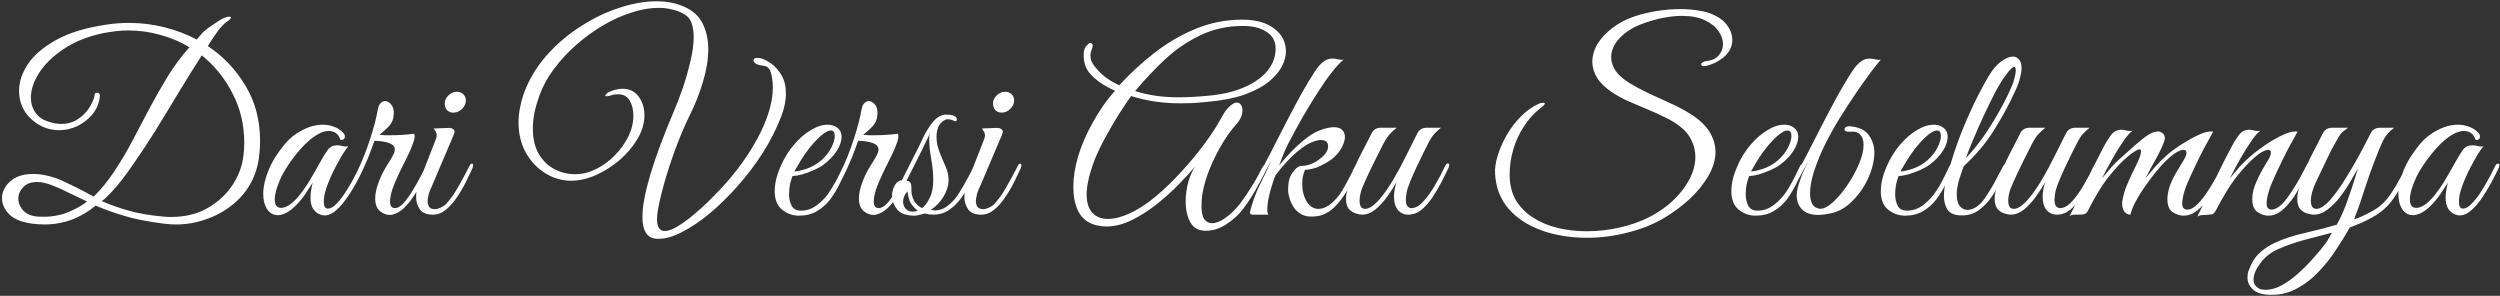 <svg width="955" height="113" viewBox="0 0 955 113" fill="none" xmlns="http://www.w3.org/2000/svg">
<rect x="0" y="0" width="955" height="113" fill="#333333" stroke="none"/>
<path d="M16.983 85.744C15.511 85.744 14.007 85.648 12.471 85.456C8.439 84.944 5.463 83.76 3.543 81.904C1.687 79.984 0.759 77.936 0.759 75.76C0.759 73.392 1.783 71.248 3.831 69.328C5.943 67.408 8.919 66.448 12.759 66.448C15.319 66.448 18.103 66.96 21.111 67.984C22.391 68.368 23.959 69.04 25.815 70C27.735 70.896 29.623 71.824 31.479 72.784C33.335 73.744 34.775 74.512 35.799 75.088C38.615 72.336 41.207 69.168 43.575 65.584C46.007 61.936 48.311 58.064 50.487 53.968C52.663 49.808 54.871 45.616 57.111 41.392C59.351 37.168 61.687 33.072 64.119 29.104C66.615 25.072 69.367 21.392 72.375 18.064C69.047 16.016 65.367 14.448 61.335 13.36C57.367 12.208 53.271 11.632 49.047 11.632C47.447 11.632 45.815 11.728 44.151 11.92C42.551 12.112 40.919 12.368 39.255 12.688C33.303 13.968 28.279 16.016 24.183 18.832C20.087 21.584 16.983 24.624 14.871 27.952C12.823 31.216 11.799 34.32 11.799 37.264C11.799 39.44 12.375 41.36 13.527 43.024C14.679 44.688 16.439 45.872 18.807 46.576C20.535 47.088 22.039 47.344 23.319 47.344C25.431 47.344 27.255 46.928 28.791 46.096C30.391 45.2 31.735 44.112 32.823 42.832C33.911 41.552 34.711 40.304 35.223 39.088C35.799 37.872 36.119 36.88 36.183 36.112C36.183 35.664 36.471 35.44 37.047 35.44C37.943 35.44 38.295 35.984 38.103 37.072C37.783 39.632 36.823 41.872 35.223 43.792C33.623 45.648 31.703 47.12 29.463 48.208C27.223 49.232 24.919 49.744 22.551 49.744C21.015 49.744 19.415 49.488 17.751 48.976C14.807 47.952 12.311 46.192 10.263 43.696C8.279 41.136 7.287 38.128 7.287 34.672C7.287 31.28 8.407 27.888 10.647 24.496C12.951 21.04 16.599 17.936 21.591 15.184C26.583 12.432 33.111 10.48 41.175 9.328C43.863 8.944 46.583 8.752 49.335 8.752C53.879 8.752 58.327 9.296 62.679 10.384C67.095 11.472 71.255 13.04 75.159 15.088L77.559 12.304C78.135 11.792 78.935 11.152 79.959 10.384C81.047 9.616 82.135 8.88 83.223 8.176C84.311 7.472 85.111 7.024 85.623 6.832C86.455 6.512 87.127 6.352 87.639 6.352C88.023 6.352 88.215 6.448 88.215 6.64C88.215 7.088 87.703 7.632 86.679 8.272C86.039 8.72 85.463 9.232 84.951 9.808C84.439 10.32 84.055 10.736 83.799 11.056C82.839 12.4 82.071 13.488 81.495 14.32C80.983 15.152 80.279 16.24 79.383 17.584C85.271 21.488 90.071 26.544 93.783 32.752C97.495 38.896 99.351 45.936 99.351 53.872C99.351 55.536 99.255 57.232 99.063 58.96C98.679 63.056 97.559 66.768 95.703 70.096C93.847 73.424 91.415 76.24 88.407 78.544C85.463 80.848 82.167 82.608 78.519 83.824C74.935 85.104 71.159 85.744 67.191 85.744C65.719 85.744 64.247 85.648 62.775 85.456C56.503 84.688 51.319 83.664 47.223 82.384C43.191 81.168 39.639 79.888 36.567 78.544C30.743 83.344 24.215 85.744 16.983 85.744ZM65.559 82.864C70.679 82.864 75.191 81.776 79.095 79.6C83.063 77.36 86.263 74.448 88.695 70.864C91.127 67.28 92.567 63.408 93.015 59.248C93.207 57.712 93.303 56.176 93.303 54.64C93.303 47.664 91.799 41.328 88.791 35.632C85.847 29.872 81.943 25.04 77.079 21.136C74.263 25.552 71.351 30.224 68.343 35.152C65.399 40.08 62.423 44.976 59.415 49.84C56.407 54.64 53.463 59.088 50.583 63.184C47.767 67.28 45.111 70.672 42.615 73.36C42.167 73.744 41.591 74.32 40.887 75.088C40.247 75.792 39.575 76.368 38.871 76.816C41.879 78.16 45.303 79.376 49.143 80.464C52.983 81.552 57.495 82.32 62.679 82.768C63.255 82.832 63.735 82.864 64.119 82.864C64.567 82.864 65.047 82.864 65.559 82.864ZM14.871 82.768C18.391 82.96 21.687 82.544 24.759 81.52C27.831 80.432 30.679 78.928 33.303 77.008C30.999 75.92 28.663 74.8 26.295 73.648C23.927 72.432 21.431 71.344 18.807 70.384C17.079 69.808 15.543 69.52 14.199 69.52C11.831 69.52 10.039 70.192 8.823 71.536C7.607 72.816 6.999 74.256 6.999 75.856C6.999 77.584 7.671 79.152 9.015 80.56C10.359 81.904 12.311 82.64 14.871 82.768ZM124.362 82.288C123.658 82.352 122.858 82.192 121.962 81.808C121.066 81.424 120.266 80.72 119.562 79.696C118.922 78.672 118.602 77.232 118.602 75.376C118.602 73.84 118.89 71.984 119.466 69.808C118.698 71.024 117.706 72.528 116.49 74.32C115.274 76.048 113.962 77.584 112.554 78.928C111.338 80.08 110.186 80.912 109.098 81.424C108.01 81.936 107.018 82.192 106.122 82.192C104.458 82.192 103.114 81.456 102.09 79.984C101.066 78.448 100.554 76.464 100.554 74.032C100.554 71.472 101.194 68.56 102.474 65.296C103.754 62.032 105.834 58.64 108.714 55.12C110.57 52.88 112.81 51.088 115.434 49.744C118.122 48.336 120.746 47.632 123.306 47.632C124.778 47.632 126.186 47.888 127.53 48.4C128.874 48.848 130.058 49.616 131.082 50.704C131.53 51.152 131.754 51.664 131.754 52.24C131.754 52.624 131.594 52.944 131.274 53.2C130.954 53.456 130.538 53.52 130.026 53.392C129.322 51.152 127.818 50.032 125.514 50.032C124.426 50.032 123.178 50.384 121.77 51.088C119.594 52.24 117.322 54.128 114.954 56.752C112.65 59.376 110.634 62.096 108.906 64.912C108.65 65.296 108.234 66.032 107.658 67.12C107.146 68.208 106.634 69.424 106.122 70.768C105.61 72.112 105.258 73.424 105.066 74.704C105.002 75.088 104.97 75.376 104.97 75.568C104.97 75.696 104.97 75.92 104.97 76.24C104.97 78.352 105.77 79.408 107.37 79.408C109.29 79.408 111.466 78 113.898 75.184C115.562 73.136 117.066 70.992 118.41 68.752C119.754 66.512 121.13 64.112 122.538 61.552C123.498 59.824 124.394 58.384 125.226 57.232C126.058 56.08 127.242 55.504 128.778 55.504C129.482 55.504 130.186 55.6 130.89 55.792C131.594 55.984 132.33 56.016 133.098 55.888C132.586 56.4 131.882 57.36 130.986 58.768C130.154 60.176 129.258 61.776 128.298 63.568C127.338 65.36 126.474 67.184 125.706 69.04C124.938 70.896 124.394 72.496 124.074 73.84C124.01 74.224 123.914 74.768 123.786 75.472C123.722 76.176 123.69 76.688 123.69 77.008C123.69 78.8 124.202 79.696 125.226 79.696C126.25 79.696 127.338 79.088 128.49 77.872C129.706 76.656 130.89 75.152 132.042 73.36C133.194 71.568 134.25 69.776 135.21 67.984C136.17 66.128 136.938 64.624 137.514 63.472C137.77 62.832 138.154 62.512 138.666 62.512C138.986 62.512 139.146 62.736 139.146 63.184C139.146 63.376 139.05 63.728 138.858 64.24C138.09 65.84 137.162 67.664 136.074 69.712C134.986 71.696 133.802 73.648 132.522 75.568C131.242 77.424 129.898 78.992 128.49 80.272C127.146 81.488 125.77 82.16 124.362 82.288ZM148.8 82.096C147.584 82.096 146.368 81.616 145.152 80.656C143.936 79.632 143.328 78 143.328 75.76C143.328 74.032 143.744 72.048 144.576 69.808C145.344 67.632 146.368 65.52 147.648 63.472C148.992 61.424 149.952 59.76 150.528 58.48C150.72 57.968 150.816 57.52 150.816 57.136C150.816 55.984 150.08 55.152 148.608 54.64C147.2 54.128 145.344 53.84 143.04 53.776L141.888 56.944C141.184 58.992 140.192 61.392 138.912 64.144C137.696 66.896 136.32 69.552 134.784 72.112C133.312 74.672 131.776 76.72 130.176 78.256C130.048 78.384 129.888 78.448 129.696 78.448C129.44 78.448 129.28 78.288 129.216 77.968C129.088 77.648 129.216 77.264 129.6 76.816C132.096 73.488 134.336 69.808 136.32 65.776C138.304 61.68 139.968 57.52 141.312 53.296C142.72 49.072 143.744 45.168 144.384 41.584C144.576 40.56 144.928 39.824 145.44 39.376C145.952 38.864 146.496 38.608 147.072 38.608C147.904 38.608 148.672 39.024 149.376 39.856C150.08 40.624 150.432 41.744 150.432 43.216C150.432 43.472 150.4 43.76 150.336 44.08C150.336 44.4 150.304 44.72 150.24 45.04C149.984 46.384 149.216 47.664 147.936 48.88C146.72 50.032 145.728 50.896 144.96 51.472C145.6 51.536 146.272 51.6 146.976 51.664C147.68 51.664 148.448 51.664 149.28 51.664C152.288 51.664 155.264 51.472 158.208 51.088C158.336 51.472 158.4 51.76 158.4 51.952C158.4 52.784 158.144 53.84 157.632 55.12C157.184 56.4 156.704 57.552 156.192 58.576C155.936 59.152 155.424 60.208 154.656 61.744C153.888 63.216 153.056 64.912 152.16 66.832C151.264 68.688 150.496 70.544 149.856 72.4C149.28 74.192 148.992 75.728 148.992 77.008C148.992 78.672 149.632 79.504 150.912 79.504C151.872 79.504 152.928 78.896 154.08 77.68C155.232 76.4 156.352 74.864 157.44 73.072C158.592 71.216 159.616 69.424 160.512 67.696C161.472 65.904 162.208 64.496 162.72 63.472C162.976 62.832 163.328 62.512 163.776 62.512C164.032 62.512 164.16 62.736 164.16 63.184C164.16 63.44 164.064 63.824 163.872 64.336C163.168 65.808 162.336 67.472 161.376 69.328C160.416 71.184 159.328 73.008 158.112 74.8C156.96 76.592 155.68 78.16 154.272 79.504C152.928 80.784 151.456 81.616 149.856 82C149.664 82.064 149.312 82.096 148.8 82.096ZM173.159 43.024C172.199 43.024 171.399 42.704 170.759 42.064C170.183 41.36 169.895 40.528 169.895 39.568C169.895 38.352 170.375 37.296 171.335 36.4C172.295 35.504 173.351 35.056 174.503 35.056C175.527 35.056 176.359 35.376 176.999 36.016C177.639 36.656 177.959 37.424 177.959 38.32C177.959 39.536 177.479 40.624 176.519 41.584C175.559 42.544 174.439 43.024 173.159 43.024ZM165.383 82C163.015 82 161.351 81.328 160.391 79.984C159.431 78.576 158.951 76.976 158.951 75.184C158.951 74.224 159.047 73.264 159.239 72.304C159.495 71.28 159.783 70.352 160.103 69.52L166.535 53.104C166.727 52.592 166.823 52.144 166.823 51.76C166.823 51.12 166.663 50.576 166.343 50.128C166.023 49.616 165.799 49.264 165.671 49.072L170.951 48.88C171.911 48.816 172.583 48.944 172.967 49.264C173.415 49.52 173.639 49.84 173.639 50.224C173.639 50.608 173.415 51.312 172.967 52.336L164.999 71.056C164.999 71.056 164.807 71.472 164.423 72.304C164.103 73.072 163.911 73.584 163.847 73.84C163.655 74.8 163.527 75.408 163.463 75.664C163.399 75.92 163.367 76.08 163.367 76.144C163.367 76.208 163.367 76.464 163.367 76.912C163.367 77.744 163.559 78.448 163.943 79.024C164.391 79.6 165.127 79.888 166.151 79.888C166.791 79.888 167.527 79.696 168.359 79.312C169.191 78.928 169.799 78.544 170.183 78.16C171.783 76.496 173.351 74.32 174.887 71.632C176.487 68.88 177.959 66.16 179.303 63.472C179.559 62.832 179.879 62.512 180.263 62.512C180.583 62.512 180.743 62.736 180.743 63.184C180.743 63.44 180.647 63.824 180.455 64.336C179.815 65.68 179.015 67.344 178.055 69.328C177.095 71.312 175.943 73.296 174.599 75.28C173.319 77.2 171.911 78.8 170.375 80.08C168.839 81.36 167.175 82 165.383 82ZM251.644 91.216C251.324 91.216 251.036 91.216 250.78 91.216C250.524 91.216 250.268 91.184 250.012 91.12C246.94 90.544 245.404 87.792 245.404 82.864C245.404 78.896 246.396 73.552 248.38 66.832C250.364 60.112 253.372 52.016 257.404 42.544C258.556 39.856 259.708 36.848 260.86 33.52C262.012 30.128 262.972 26.736 263.74 23.344C264.572 19.952 264.988 16.88 264.988 14.128C264.988 12.144 264.732 10.416 264.22 8.944C263.708 7.408 262.844 6.288 261.628 5.584C260.22 4.688 258.652 4.048 256.924 3.664C255.26 3.216 253.5 2.992 251.644 2.992C248.316 2.992 244.828 3.6 241.18 4.816C237.532 5.968 233.916 7.6 230.332 9.712C226.748 11.824 223.356 14.288 220.156 17.104C216.956 19.92 214.108 22.992 211.612 26.32C209.18 29.584 207.324 32.976 206.044 36.496C205.212 38.864 204.572 41.104 204.124 43.216C203.74 45.328 203.548 47.312 203.548 49.168C203.548 53.008 204.316 56.24 205.852 58.864C207.388 61.424 209.372 63.344 211.804 64.624C214.3 65.904 216.924 66.544 219.676 66.544C222.364 66.544 225.02 65.904 227.644 64.624C230.332 63.28 232.732 61.52 234.844 59.344C237.02 57.168 238.748 54.768 240.028 52.144C241.308 49.52 241.948 46.864 241.948 44.176C241.948 42 241.5 40.112 240.604 38.512C239.708 36.848 238.204 36.016 236.092 36.016C235.644 36.016 235.164 36.048 234.652 36.112C234.204 36.176 233.724 36.304 233.212 36.496C232.572 36.688 232.06 36.784 231.676 36.784C231.356 36.784 231.196 36.688 231.196 36.496C231.196 36.368 231.324 36.176 231.58 35.92C231.836 35.6 232.188 35.344 232.636 35.152C234.492 34.32 236.22 33.904 237.82 33.904C240.444 33.904 242.492 34.896 243.964 36.88C245.436 38.864 246.172 41.264 246.172 44.08C246.172 47.152 245.276 50.16 243.484 53.104C241.756 56.048 239.484 58.736 236.668 61.168C233.852 63.536 230.812 65.456 227.548 66.928C224.284 68.336 221.148 69.04 218.14 69.04C214.748 69.04 211.516 68.112 208.444 66.256C205.372 64.4 202.876 61.808 200.956 58.48C199.036 55.088 198.076 51.152 198.076 46.672C198.076 44.624 198.332 42.48 198.844 40.24C199.292 38 200.028 35.696 201.052 33.328C203.164 28.464 206.108 24.016 209.884 19.984C213.66 15.952 217.884 12.496 222.556 9.616C227.228 6.672 231.996 4.432 236.86 2.896C241.724 1.296 246.364 0.496 250.78 0.496C254.684 0.496 258.172 1.168 261.244 2.512C264.636 3.984 267.036 6.16 268.444 9.04C269.852 11.92 270.556 15.152 270.556 18.736C270.556 22.64 269.884 26.8 268.54 31.216C267.26 35.568 265.628 39.728 263.644 43.696C261.596 47.856 259.74 52.208 258.076 56.752C256.412 61.232 255.004 65.52 253.852 69.616C252.7 73.648 251.868 77.136 251.356 80.08C251.228 80.784 251.132 81.424 251.068 82C251.004 82.64 250.972 83.216 250.972 83.728C250.972 86.736 251.964 88.24 253.948 88.24C255.292 88.24 256.892 87.664 258.748 86.512C260.604 85.424 262.524 84.048 264.508 82.384C266.556 80.72 268.508 78.992 270.364 77.2C272.22 75.344 273.82 73.712 275.164 72.304C276.508 70.832 277.436 69.808 277.948 69.232C283.324 62.96 287.548 56.688 290.62 50.416C293.692 44.08 295.228 38.384 295.228 33.328C295.228 32.176 295.132 31.024 294.94 29.872C294.684 28.208 294.332 27.056 293.884 26.416C293.436 25.776 292.924 25.392 292.348 25.264C291.772 25.136 291.1 25.008 290.332 24.88C289.5 24.752 288.86 24.496 288.412 24.112C288.028 23.728 287.836 23.376 287.836 23.056C287.836 22.416 288.38 22.096 289.468 22.096C289.596 22.096 289.756 22.128 289.948 22.192C290.204 22.192 290.46 22.224 290.716 22.288C291.932 22.608 293.276 23.312 294.748 24.4C296.22 25.488 297.5 26.96 298.588 28.816C299.676 30.672 300.22 33.008 300.22 35.824C300.22 38.448 299.612 41.36 298.396 44.56C296.604 49.232 294.268 53.84 291.388 58.384C288.508 62.864 285.308 67.088 281.788 71.056C278.332 74.96 274.78 78.448 271.132 81.52C267.484 84.528 263.964 86.896 260.572 88.624C257.244 90.352 254.268 91.216 251.644 91.216ZM305.161 82.384C302.793 82.384 300.649 81.616 298.729 80.08C296.873 78.544 295.945 76.208 295.945 73.072C295.945 70.192 296.649 67.12 298.057 63.856C299.465 60.528 301.257 57.616 303.433 55.12C305.289 52.944 307.369 51.152 309.673 49.744C311.977 48.336 314.153 47.632 316.201 47.632C317.609 47.632 318.825 48.016 319.849 48.784C320.937 49.616 321.481 50.8 321.481 52.336C321.481 53.936 320.873 55.696 319.657 57.616C318.441 59.536 316.713 61.328 314.473 62.992C313.513 63.696 312.297 64.368 310.825 65.008C309.353 65.648 307.881 66.192 306.409 66.64C304.937 67.024 303.721 67.216 302.761 67.216C302.441 67.984 302.121 69.008 301.801 70.288C301.545 71.568 301.417 72.88 301.417 74.224C301.417 75.824 301.737 77.264 302.377 78.544C303.017 79.824 304.201 80.464 305.929 80.464C308.041 80.464 309.961 79.856 311.689 78.64C313.417 77.424 314.953 75.92 316.297 74.128C317.641 72.272 318.761 70.416 319.657 68.56C320.617 66.704 321.385 65.136 321.961 63.856C322.345 62.96 322.857 62.512 323.497 62.512C323.817 62.512 323.977 62.672 323.977 62.992C323.977 63.248 323.881 63.568 323.689 63.952C322.793 65.872 321.833 67.92 320.809 70.096C319.785 72.208 318.569 74.224 317.161 76.144C315.753 78 314.057 79.504 312.073 80.656C310.153 81.808 307.849 82.384 305.161 82.384ZM303.433 65.488C304.329 65.488 305.833 65.168 307.945 64.528C310.057 63.824 311.977 62.736 313.705 61.264C315.369 59.792 316.649 58.192 317.545 56.464C318.441 54.672 318.889 53.168 318.889 51.952C318.889 50.544 318.377 49.84 317.353 49.84C316.585 49.84 315.529 50.352 314.185 51.376C312.841 52.4 311.177 54.128 309.193 56.56C307.977 58.096 306.825 59.76 305.737 61.552C304.649 63.344 303.881 64.656 303.433 65.488ZM333.581 82.096C332.365 82.096 331.149 81.616 329.933 80.656C328.717 79.632 328.109 78 328.109 75.76C328.109 74.032 328.525 72.048 329.357 69.808C330.125 67.632 331.149 65.52 332.429 63.472C333.773 61.424 334.733 59.76 335.309 58.48C335.501 57.968 335.597 57.52 335.597 57.136C335.597 55.984 334.861 55.152 333.389 54.64C331.981 54.128 330.125 53.84 327.821 53.776L326.669 56.944C325.965 58.992 324.973 61.392 323.693 64.144C322.477 66.896 321.101 69.552 319.565 72.112C318.093 74.672 316.557 76.72 314.957 78.256C314.829 78.384 314.669 78.448 314.477 78.448C314.221 78.448 314.061 78.288 313.997 77.968C313.869 77.648 313.997 77.264 314.381 76.816C316.877 73.488 319.117 69.808 321.101 65.776C323.085 61.68 324.749 57.52 326.093 53.296C327.501 49.072 328.525 45.168 329.165 41.584C329.357 40.56 329.709 39.824 330.221 39.376C330.733 38.864 331.277 38.608 331.853 38.608C332.685 38.608 333.453 39.024 334.157 39.856C334.861 40.624 335.213 41.744 335.213 43.216C335.213 43.472 335.181 43.76 335.117 44.08C335.117 44.4 335.085 44.72 335.021 45.04C334.765 46.384 333.997 47.664 332.717 48.88C331.501 50.032 330.509 50.896 329.741 51.472C330.381 51.536 331.053 51.6 331.757 51.664C332.461 51.664 333.229 51.664 334.061 51.664C337.069 51.664 340.045 51.472 342.989 51.088C343.117 51.472 343.181 51.76 343.181 51.952C343.181 52.784 342.925 53.84 342.413 55.12C341.965 56.4 341.485 57.552 340.973 58.576C340.717 59.152 340.205 60.208 339.437 61.744C338.669 63.216 337.837 64.912 336.941 66.832C336.045 68.688 335.277 70.544 334.637 72.4C334.061 74.192 333.773 75.728 333.773 77.008C333.773 78.672 334.413 79.504 335.693 79.504C336.653 79.504 337.709 78.896 338.861 77.68C340.013 76.4 341.133 74.864 342.221 73.072C343.373 71.216 344.397 69.424 345.293 67.696C346.253 65.904 346.989 64.496 347.501 63.472C347.757 62.832 348.109 62.512 348.557 62.512C348.813 62.512 348.941 62.736 348.941 63.184C348.941 63.44 348.845 63.824 348.653 64.336C347.949 65.808 347.117 67.472 346.157 69.328C345.197 71.184 344.109 73.008 342.893 74.8C341.741 76.592 340.461 78.16 339.053 79.504C337.709 80.784 336.237 81.616 334.637 82C334.445 82.064 334.093 82.096 333.581 82.096ZM349.397 82.384C346.261 82.384 344.021 81.584 342.677 79.984C341.396 78.32 340.756 76.592 340.756 74.8C340.756 73.328 341.108 71.984 341.812 70.768C342.581 69.552 343.477 68.912 344.501 68.848C345.781 66.352 347.157 63.632 348.629 60.688C350.165 57.744 351.573 54.896 352.853 52.144C353.749 50.288 354.869 48.496 356.213 46.768C357.621 45.04 359.157 44.048 360.821 43.792H361.781C362.293 43.792 362.741 43.824 363.125 43.888C363.573 43.952 364.021 44.08 364.469 44.272C365.173 44.592 365.525 45.072 365.525 45.712C365.525 46.096 365.301 46.288 364.853 46.288C364.661 46.288 364.405 46.192 364.085 46C363.317 45.68 362.645 45.52 362.069 45.52C361.685 45.52 361.333 45.616 361.013 45.808C359.797 46.448 358.933 47.344 358.421 48.496C357.973 49.648 357.749 50.864 357.749 52.144C357.749 53.168 357.845 54.224 358.037 55.312C358.293 56.336 358.581 57.264 358.901 58.096C359.605 59.888 360.341 61.648 361.109 63.376C361.941 65.104 362.357 66.96 362.357 68.944C362.357 70.864 361.717 72.912 360.437 75.088C359.157 77.2 357.525 78.896 355.541 80.176L356.213 80.272C356.533 80.336 356.757 80.368 356.885 80.368C357.013 80.368 357.109 80.368 357.173 80.368C358.645 80.368 360.021 79.952 361.301 79.12C362.645 78.224 363.829 77.136 364.853 75.856C365.877 74.576 367.029 72.784 368.309 70.48C369.653 68.176 370.933 65.744 372.149 63.184C372.341 62.864 372.565 62.704 372.821 62.704C373.141 62.704 373.365 62.832 373.493 63.088C373.685 63.28 373.717 63.536 373.589 63.856C372.757 65.648 371.797 67.6 370.709 69.712C369.685 71.76 368.501 73.744 367.156 75.664C365.813 77.52 364.245 79.056 362.453 80.272C360.725 81.424 358.773 82 356.597 82C356.085 82 355.541 81.968 354.965 81.904C354.389 81.84 353.813 81.712 353.237 81.52C352.597 81.776 351.925 81.968 351.221 82.096C350.581 82.288 349.973 82.384 349.397 82.384ZM352.277 79.504C353.365 78.608 354.325 77.296 355.157 75.568C356.053 73.84 356.501 71.568 356.501 68.752C356.501 66.256 356.245 63.6 355.733 60.784C355.221 57.968 354.965 55.472 354.965 53.296C354.965 52.848 354.965 52.464 354.965 52.144C355.029 51.76 355.093 51.408 355.157 51.088C354.325 52.816 353.365 54.832 352.277 57.136C351.189 59.376 350.101 61.552 349.013 63.664C347.925 65.776 346.997 67.568 346.229 69.04C346.229 69.04 346.389 69.072 346.709 69.136C347.093 69.136 347.445 69.36 347.765 69.808C348.085 70.192 348.213 70.992 348.148 72.208C348.085 73.808 348.437 75.312 349.205 76.72C350.037 78.064 351.061 78.992 352.277 79.504ZM348.629 80.848C349.013 80.848 349.365 80.816 349.685 80.752C350.005 80.624 350.293 80.528 350.549 80.464C349.589 79.76 348.725 78.832 347.957 77.68C347.253 76.464 346.837 74.928 346.709 73.072C345.557 74.288 344.98 75.6 344.98 77.008C344.98 78.032 345.301 78.928 345.941 79.696C346.581 80.464 347.477 80.848 348.629 80.848ZM382.597 43.024C381.637 43.024 380.837 42.704 380.197 42.064C379.621 41.36 379.333 40.528 379.333 39.568C379.333 38.352 379.813 37.296 380.773 36.4C381.733 35.504 382.789 35.056 383.941 35.056C384.965 35.056 385.797 35.376 386.437 36.016C387.077 36.656 387.397 37.424 387.397 38.32C387.397 39.536 386.917 40.624 385.957 41.584C384.997 42.544 383.877 43.024 382.597 43.024ZM374.821 82C372.453 82 370.789 81.328 369.829 79.984C368.869 78.576 368.389 76.976 368.389 75.184C368.389 74.224 368.485 73.264 368.677 72.304C368.933 71.28 369.221 70.352 369.541 69.52L375.973 53.104C376.165 52.592 376.261 52.144 376.261 51.76C376.261 51.12 376.101 50.576 375.781 50.128C375.461 49.616 375.237 49.264 375.109 49.072L380.389 48.88C381.349 48.816 382.021 48.944 382.405 49.264C382.853 49.52 383.077 49.84 383.077 50.224C383.077 50.608 382.853 51.312 382.405 52.336L374.437 71.056C374.437 71.056 374.245 71.472 373.861 72.304C373.541 73.072 373.349 73.584 373.285 73.84C373.093 74.8 372.965 75.408 372.901 75.664C372.837 75.92 372.805 76.08 372.805 76.144C372.805 76.208 372.805 76.464 372.805 76.912C372.805 77.744 372.997 78.448 373.381 79.024C373.829 79.6 374.565 79.888 375.589 79.888C376.229 79.888 376.965 79.696 377.797 79.312C378.629 78.928 379.237 78.544 379.621 78.16C381.221 76.496 382.789 74.32 384.325 71.632C385.925 68.88 387.397 66.16 388.741 63.472C388.997 62.832 389.317 62.512 389.701 62.512C390.021 62.512 390.181 62.736 390.181 63.184C390.181 63.44 390.085 63.824 389.893 64.336C389.253 65.68 388.453 67.344 387.493 69.328C386.533 71.312 385.381 73.296 384.037 75.28C382.757 77.2 381.349 78.8 379.813 80.08C378.277 81.36 376.613 82 374.821 82ZM460.601 88.144C457.785 88.144 455.801 87.024 454.649 84.784C453.497 82.608 452.921 80.048 452.921 77.104C452.921 74.48 453.273 71.888 453.977 69.328C454.745 66.768 455.641 64.816 456.665 63.472C454.937 65.52 452.793 67.856 450.233 70.48C447.673 73.104 444.857 75.632 441.785 78.064C438.713 80.496 435.545 82.512 432.281 84.112C429.017 85.712 425.785 86.512 422.585 86.512C421.625 86.512 420.665 86.416 419.705 86.224C418.809 86.096 417.913 85.84 417.017 85.456C414.649 84.496 412.889 82.8 411.737 80.368C410.585 77.872 410.009 74.896 410.009 71.44C410.009 67.792 410.617 63.888 411.833 59.728C413.113 55.504 414.969 51.216 417.401 46.864C418.553 44.752 419.833 42.672 421.241 40.624C422.713 38.512 424.281 36.528 425.945 34.672C423.961 33.776 422.137 32.784 420.473 31.696C418.809 30.544 417.401 29.296 416.249 27.952C415.481 27.056 414.905 26 414.521 24.784C414.137 23.568 413.945 22.384 413.945 21.232C413.945 19.184 414.425 17.84 415.385 17.2C415.705 16.688 416.089 16.432 416.537 16.432C417.113 16.432 417.401 16.784 417.401 17.488C417.401 17.936 417.273 18.416 417.017 18.928C416.697 19.76 416.537 20.528 416.537 21.232C416.537 22.256 416.793 23.216 417.305 24.112C417.817 24.944 418.425 25.744 419.129 26.512C421.177 28.944 423.993 30.96 427.577 32.56C431.673 28.08 436.153 23.952 441.017 20.176C445.945 16.336 451.225 13.264 456.857 10.96C462.489 8.656 468.409 7.504 474.617 7.504C479.801 7.504 483.865 8.656 486.809 10.96C489.753 13.2 491.225 16.112 491.225 19.696C491.225 21.424 490.713 23.312 489.689 25.36C488.665 27.344 487.001 29.296 484.697 31.216C482.393 33.072 479.321 34.704 475.481 36.112C471.705 37.456 467.001 38.384 461.369 38.896C459.385 39.088 457.593 39.248 455.993 39.376C454.457 39.44 452.793 39.472 451.001 39.472C447.673 39.472 444.441 39.248 441.305 38.8C438.233 38.352 435.161 37.648 432.089 36.688C430.937 38.288 429.465 40.464 427.673 43.216C425.945 45.968 424.217 48.912 422.489 52.048C420.761 55.184 419.321 58.16 418.169 60.976C417.145 63.664 416.377 66.128 415.865 68.368C415.353 70.544 415.097 72.496 415.097 74.224C415.097 77.36 415.833 79.728 417.305 81.328C418.777 82.864 420.761 83.632 423.257 83.632C425.689 83.632 428.441 82.928 431.513 81.52C434.649 80.112 437.913 78 441.305 75.184C444.697 72.368 447.993 69.2 451.193 65.68C454.457 62.16 457.433 58.576 460.121 54.928C462.809 51.28 464.985 47.92 466.649 44.848C467.737 42.8 468.793 41.36 469.817 40.528C470.841 39.632 471.705 39.184 472.409 39.184C473.113 39.184 473.657 39.472 474.041 40.048C474.425 40.56 474.617 41.264 474.617 42.16C474.617 43.952 473.817 45.744 472.217 47.536C470.425 49.52 468.665 51.952 466.937 54.832C465.209 57.712 463.673 60.752 462.329 63.952C460.985 67.152 460.025 70.288 459.449 73.36C459.257 74.384 459.129 75.344 459.065 76.24C459.001 77.136 458.969 77.936 458.969 78.64C458.969 81.008 459.321 82.704 460.025 83.728C460.793 84.752 461.785 85.264 463.001 85.264C464.473 85.264 466.169 84.592 468.089 83.248C470.009 81.904 471.865 80.112 473.657 77.872C475.193 75.824 476.665 73.648 478.073 71.344C479.545 69.04 480.889 66.64 482.105 64.144C482.297 63.696 482.553 63.376 482.873 63.184C483.257 62.928 483.513 62.8 483.641 62.8C483.961 62.8 484.121 62.992 484.121 63.376C484.121 63.632 484.025 64.016 483.833 64.528C483.257 65.808 482.489 67.344 481.529 69.136C480.569 70.928 479.513 72.784 478.361 74.704C477.209 76.56 476.025 78.288 474.809 79.888C473.145 82.064 471.033 83.984 468.473 85.648C465.977 87.312 463.353 88.144 460.601 88.144ZM450.137 37.168C453.465 37.168 457.177 36.976 461.273 36.592C466.585 36.144 471.193 35.088 475.097 33.424C479.001 31.76 482.009 29.648 484.121 27.088C486.233 24.528 487.289 21.68 487.289 18.544C487.289 15.728 486.105 13.584 483.737 12.112C481.433 10.64 478.489 9.904 474.905 9.904C468.953 9.904 463.513 11.088 458.585 13.456C453.721 15.76 449.241 18.8 445.145 22.576C441.113 26.352 437.273 30.416 433.625 34.768C438.489 36.368 443.993 37.168 450.137 37.168ZM499.752 82.672C498.024 82.48 496.456 81.68 495.048 80.272C493.704 78.8 492.776 76.848 492.264 74.416C492.2 73.968 492.136 73.584 492.072 73.264C492.072 72.88 492.072 72.464 492.072 72.016C492.072 69.456 492.648 67.408 493.8 65.872C494.952 64.272 496.008 63.44 496.968 63.376C497.992 63.44 499.24 63.216 500.712 62.704C502.184 62.128 503.464 61.36 504.552 60.4C506.408 58.928 507.336 57.424 507.336 55.888C507.336 54.288 506.408 53.488 504.552 53.488C503.528 53.488 502.216 53.84 500.616 54.544C499.08 55.248 497.288 56.464 495.24 58.192C492.68 60.368 490.024 63.28 487.272 66.928C486.888 67.76 486.44 69.008 485.928 70.672C485.416 72.272 484.968 73.936 484.584 75.664C484.264 77.392 484.104 78.864 484.104 80.08C484.104 81.04 484.264 81.68 484.584 82H478.536C477.832 82 477.48 81.712 477.48 81.136C477.48 80.944 477.512 80.784 477.576 80.656C477.64 80.528 477.704 80.272 477.768 79.888C478.664 76.56 479.848 73.424 481.32 70.48C482.792 67.536 484.264 64.432 485.736 61.168C483.496 65.328 481.448 69.008 479.592 72.208C477.8 75.344 476.424 77.36 475.464 78.256C475.336 78.384 475.176 78.448 474.984 78.448C474.728 78.448 474.568 78.288 474.504 77.968C474.376 77.648 474.44 77.328 474.696 77.008C476.04 75.216 477.576 72.752 479.304 69.616C481.096 66.48 482.984 62.992 484.968 59.152C486.952 55.248 488.968 51.312 491.016 47.344C493.064 43.376 495.048 39.632 496.968 36.112C498.952 32.592 500.744 29.616 502.344 27.184C503.496 25.456 504.584 24.24 505.608 23.536C506.632 22.768 507.688 22.384 508.776 22.384H509.256C509.832 22.384 510.472 22.48 511.176 22.672C511.944 22.864 512.648 22.896 513.288 22.768C512.072 23.728 510.6 25.296 508.872 27.472C507.144 29.648 505.32 32.24 503.4 35.248C501.48 38.256 499.528 41.456 497.544 44.848C495.624 48.24 493.8 51.6 492.072 54.928C491.432 56.208 490.824 57.552 490.248 58.96C489.672 60.368 489.128 61.776 488.616 63.184C489.96 61.52 491.496 59.792 493.224 58C494.952 56.208 496.744 54.576 498.6 53.104C500.52 51.568 502.408 50.448 504.264 49.744C506.376 48.976 508.136 48.592 509.544 48.592C511.016 48.592 512.072 48.944 512.712 49.648C513.416 50.352 513.768 51.248 513.768 52.336C513.768 53.552 513.288 55.024 512.328 56.752C511.368 58.416 510.056 59.856 508.392 61.072C506.984 62.032 505.512 62.864 503.976 63.568C502.44 64.272 500.616 64.72 498.504 64.912C498.12 65.808 497.832 66.736 497.64 67.696C497.512 68.592 497.448 69.488 497.448 70.384C497.448 72.88 498.024 75.088 499.176 77.008C500.328 78.864 501.832 79.792 503.688 79.792C504.584 79.792 505.544 79.536 506.568 79.024C507.656 78.512 508.776 77.648 509.928 76.432C511.208 75.152 512.488 73.328 513.768 70.96C515.112 68.592 516.456 66 517.8 63.184C518.056 62.672 518.344 62.416 518.664 62.416C519.048 62.416 519.24 62.672 519.24 63.184C519.24 63.44 519.144 63.76 518.952 64.144C517.096 68.432 515.304 71.856 513.576 74.416C511.912 76.912 510.28 78.8 508.68 80.08C507.144 81.296 505.64 82.064 504.168 82.384C502.696 82.704 501.224 82.8 499.752 82.672ZM520.417 82C519.713 82 518.849 81.84 517.825 81.52C516.865 81.2 516.001 80.624 515.233 79.792C514.529 78.896 514.177 77.584 514.177 75.856C514.177 74.192 514.561 72.592 515.329 71.056C516.161 69.456 516.929 67.92 517.633 66.448C517.441 66.448 517.217 66.384 516.961 66.256C516.769 66.128 516.673 65.936 516.673 65.68C516.673 65.424 516.737 65.168 516.865 64.912C517.121 64.4 517.409 63.856 517.729 63.28C518.049 62.704 518.337 62.096 518.593 61.456C519.553 59.472 520.513 57.584 521.473 55.792C522.433 53.936 523.265 52.304 523.969 50.896C524.673 49.488 525.889 48.784 527.617 48.784H533.569C532.481 49.616 531.489 50.544 530.593 51.568C529.761 52.528 528.705 54.32 527.425 56.944C527.425 56.944 527.201 57.392 526.753 58.288C526.305 59.184 525.729 60.336 525.025 61.744C524.385 63.088 523.713 64.464 523.009 65.872C522.369 67.28 521.825 68.464 521.377 69.424C520.545 71.216 520.001 72.656 519.745 73.744C519.489 74.768 519.361 75.728 519.361 76.624C519.361 78.736 520.065 79.792 521.473 79.792C523.009 79.792 524.865 78.544 527.041 76.048C528.833 73.936 530.593 71.408 532.321 68.464C534.049 65.52 535.681 62.48 537.217 59.344C538.817 56.208 540.225 53.392 541.441 50.896C542.145 49.488 543.393 48.784 545.185 48.784H550.465C549.505 49.552 548.705 50.288 548.065 50.992C547.425 51.632 546.785 52.528 546.145 53.68C545.569 54.768 544.769 56.336 543.745 58.384C542.913 60.112 542.017 61.968 541.057 63.952C540.161 65.872 539.361 67.696 538.657 69.424C537.953 71.152 537.505 72.56 537.313 73.648C537.249 74.288 537.185 74.768 537.121 75.088C537.057 75.408 537.025 75.76 537.025 76.144C537.025 77.36 537.217 78.224 537.601 78.736C538.049 79.248 538.561 79.504 539.137 79.504C540.673 79.504 542.209 78.64 543.745 76.912C545.345 75.184 546.849 73.072 548.257 70.576C549.729 68.08 550.977 65.712 552.001 63.472C552.385 62.768 552.737 62.416 553.057 62.416C553.441 62.416 553.633 62.64 553.633 63.088C553.633 63.408 553.505 63.792 553.249 64.24C552.545 65.776 551.681 67.536 550.657 69.52C549.633 71.504 548.481 73.456 547.201 75.376C545.921 77.296 544.513 78.896 542.977 80.176C541.441 81.392 539.777 82 537.985 82C536.385 82 535.073 81.424 534.049 80.272C533.025 79.056 532.513 77.36 532.513 75.184C532.513 73.456 532.833 71.6 533.473 69.616C532.385 71.536 531.137 73.456 529.729 75.376C528.321 77.296 526.817 78.896 525.217 80.176C523.617 81.392 522.017 82 520.417 82ZM606.254 90.832C599.982 90.832 594.222 89.904 588.974 88.048C583.79 86.192 579.598 83.472 576.398 79.888C573.198 76.24 571.438 71.76 571.118 66.448C570.99 64.272 571.342 61.872 572.174 59.248C573.006 56.624 574.158 54.032 575.63 51.472C577.166 48.848 578.958 46.512 581.006 44.464C583.118 42.352 585.358 40.752 587.726 39.664C587.918 39.536 588.206 39.44 588.59 39.376C589.038 39.312 589.358 39.28 589.55 39.28C589.934 39.28 590.126 39.376 590.126 39.568C590.126 39.888 589.646 40.4 588.686 41.104C585.998 43.216 583.79 45.648 582.062 48.4C580.27 51.152 578.926 54.096 578.03 57.232C577.134 60.368 576.686 63.536 576.686 66.736C576.686 70.512 577.486 73.776 579.086 76.528C580.75 79.216 582.958 81.424 585.71 83.152C588.462 84.944 591.598 86.256 595.118 87.088C598.638 87.92 602.318 88.336 606.158 88.336C610.446 88.336 614.67 87.856 618.83 86.896C623.054 85.936 626.894 84.56 630.35 82.768C635.662 79.952 639.854 76.464 642.926 72.304C646.062 68.144 647.63 64.016 647.63 59.92C647.63 57.744 647.15 55.664 646.19 53.68C645.294 51.696 643.822 49.904 641.774 48.304C640.238 47.088 638.35 45.936 636.11 44.848C633.934 43.76 631.598 42.704 629.102 41.68C626.67 40.656 624.27 39.632 621.902 38.608C619.534 37.52 617.454 36.368 615.662 35.152C613.102 33.424 611.214 31.568 609.998 29.584C608.846 27.6 608.27 25.616 608.27 23.632C608.27 21.264 608.942 18.96 610.286 16.72C611.694 14.48 613.582 12.464 615.95 10.672C618.382 8.816 621.102 7.376 624.11 6.352C626.734 5.456 629.582 4.752 632.654 4.24C635.79 3.728 638.862 3.472 641.87 3.472C644.366 3.472 646.734 3.664 648.974 4.048C651.278 4.368 653.294 4.976 655.022 5.872C657.198 6.896 658.862 8.272 660.014 10C661.166 11.664 661.742 13.424 661.742 15.28C661.742 17.84 660.59 20.08 658.286 22C657.454 22.64 656.526 23.248 655.502 23.824C654.478 24.336 653.262 24.784 651.854 25.168C651.598 25.232 651.31 25.264 650.99 25.264C650.222 25.264 649.838 25.04 649.838 24.592C649.838 24.336 650.03 24.08 650.414 23.824C650.862 23.504 651.502 23.312 652.334 23.248C654.254 22.992 655.694 22.256 656.654 21.04C657.678 19.824 658.19 18.416 658.19 16.816C658.19 15.152 657.614 13.52 656.462 11.92C655.374 10.256 653.678 8.88 651.374 7.792C649.07 6.64 646.126 6.064 642.542 6.064C640.494 6.064 638.222 6.288 635.726 6.736C633.294 7.184 630.638 7.92 627.758 8.944C624.238 10.16 621.294 11.952 618.926 14.32C616.622 16.688 615.47 19.216 615.47 21.904C615.47 23.568 616.014 25.264 617.102 26.992C618.254 28.656 620.078 30.256 622.574 31.792C624.686 33.072 627.086 34.352 629.774 35.632C632.462 36.848 635.182 38.096 637.934 39.376C640.686 40.592 643.182 41.904 645.422 43.312C648.942 45.488 651.47 47.824 653.006 50.32C654.542 52.816 655.31 55.376 655.31 58C655.31 61.072 654.382 64.176 652.526 67.312C650.734 70.384 648.366 73.296 645.422 76.048C642.478 78.736 639.246 81.136 635.726 83.248C631.63 85.68 626.99 87.536 621.806 88.816C616.686 90.16 611.502 90.832 606.254 90.832ZM670.598 82.384C668.23 82.384 666.086 81.616 664.166 80.08C662.31 78.544 661.382 76.208 661.382 73.072C661.382 70.192 662.086 67.12 663.494 63.856C664.902 60.528 666.694 57.616 668.87 55.12C670.726 52.944 672.806 51.152 675.11 49.744C677.414 48.336 679.59 47.632 681.638 47.632C683.046 47.632 684.262 48.016 685.286 48.784C686.374 49.616 686.918 50.8 686.918 52.336C686.918 53.936 686.31 55.696 685.094 57.616C683.878 59.536 682.15 61.328 679.91 62.992C678.95 63.696 677.734 64.368 676.262 65.008C674.79 65.648 673.318 66.192 671.846 66.64C670.374 67.024 669.158 67.216 668.198 67.216C667.878 67.984 667.558 69.008 667.238 70.288C666.982 71.568 666.854 72.88 666.854 74.224C666.854 75.824 667.174 77.264 667.814 78.544C668.454 79.824 669.638 80.464 671.366 80.464C673.478 80.464 675.398 79.856 677.126 78.64C678.854 77.424 680.39 75.92 681.734 74.128C683.078 72.272 684.198 70.416 685.094 68.56C686.054 66.704 686.822 65.136 687.398 63.856C687.782 62.96 688.294 62.512 688.934 62.512C689.254 62.512 689.414 62.672 689.414 62.992C689.414 63.248 689.318 63.568 689.126 63.952C688.23 65.872 687.27 67.92 686.246 70.096C685.222 72.208 684.006 74.224 682.598 76.144C681.19 78 679.494 79.504 677.51 80.656C675.59 81.808 673.286 82.384 670.598 82.384ZM668.87 65.488C669.766 65.488 671.27 65.168 673.382 64.528C675.494 63.824 677.414 62.736 679.142 61.264C680.806 59.792 682.086 58.192 682.982 56.464C683.878 54.672 684.326 53.168 684.326 51.952C684.326 50.544 683.814 49.84 682.79 49.84C682.022 49.84 680.966 50.352 679.622 51.376C678.278 52.4 676.614 54.128 674.63 56.56C673.414 58.096 672.262 59.76 671.174 61.552C670.086 63.344 669.318 64.656 668.87 65.488ZM694.507 82.096C691.755 82.096 689.707 81.392 688.363 79.984C687.019 78.576 686.347 76.816 686.347 74.704C686.347 73.68 686.475 72.688 686.731 71.728C687.115 70.256 687.659 68.624 688.363 66.832C689.131 64.976 689.995 63.088 690.955 61.168C688.715 65.52 686.667 69.2 684.811 72.208C683.019 75.152 681.643 77.072 680.683 77.968C680.491 78.16 680.299 78.256 680.107 78.256C679.787 78.256 679.627 78.096 679.627 77.776C679.627 77.52 679.723 77.264 679.915 77.008C681.259 75.216 682.795 72.752 684.523 69.616C686.315 66.48 688.203 62.992 690.187 59.152C692.171 55.248 694.187 51.312 696.235 47.344C698.283 43.376 700.267 39.632 702.187 36.112C704.171 32.592 705.963 29.616 707.563 27.184C708.715 25.456 709.803 24.24 710.827 23.536C711.851 22.768 712.907 22.384 713.995 22.384H714.475C715.051 22.384 715.691 22.48 716.395 22.672C717.163 22.864 717.867 22.896 718.507 22.768C717.675 23.664 716.395 25.264 714.667 27.568C713.003 29.808 711.115 32.464 709.003 35.536C706.955 38.544 704.875 41.744 702.763 45.136C700.715 48.464 698.891 51.728 697.291 54.928C695.755 58 694.379 61.296 693.163 64.816C692.011 68.272 691.435 71.312 691.435 73.936C691.435 75.472 691.691 76.752 692.203 77.776C692.715 78.8 693.579 79.44 694.795 79.696C696.843 80.144 699.595 78.32 703.051 74.224C704.395 72.624 705.739 70.736 707.083 68.56C708.427 66.32 709.483 64.24 710.251 62.32C711.339 59.76 711.883 57.424 711.883 55.312C711.883 53.712 711.467 52.432 710.635 51.472C709.867 50.512 708.555 50.128 706.699 50.32H706.315C705.163 50.32 704.587 50 704.587 49.36C704.587 49.104 704.747 48.848 705.067 48.592C705.451 48.336 705.963 48.208 706.603 48.208C706.795 48.208 706.987 48.24 707.179 48.304C707.435 48.304 707.691 48.336 707.947 48.4C710.827 48.848 712.875 50.032 714.091 51.952C715.371 53.808 716.011 55.952 716.011 58.384C716.011 58.896 715.979 59.472 715.915 60.112C715.851 60.688 715.755 61.328 715.627 62.032C715.115 64.656 714.123 67.344 712.651 70.096C711.179 72.784 709.355 75.152 707.179 77.2C705.067 79.248 702.699 80.624 700.075 81.328C698.987 81.584 697.963 81.776 697.003 81.904C696.107 82.032 695.275 82.096 694.507 82.096ZM727.692 82.384C725.324 82.384 723.18 81.616 721.26 80.08C719.404 78.544 718.476 76.208 718.476 73.072C718.476 70.192 719.18 67.12 720.588 63.856C721.996 60.528 723.788 57.616 725.964 55.12C727.82 52.944 729.9 51.152 732.204 49.744C734.508 48.336 736.684 47.632 738.732 47.632C740.14 47.632 741.356 48.016 742.38 48.784C743.468 49.616 744.012 50.8 744.012 52.336C744.012 53.936 743.404 55.696 742.188 57.616C740.972 59.536 739.244 61.328 737.004 62.992C736.044 63.696 734.828 64.368 733.356 65.008C731.884 65.648 730.412 66.192 728.94 66.64C727.468 67.024 726.252 67.216 725.292 67.216C724.972 67.984 724.652 69.008 724.332 70.288C724.076 71.568 723.948 72.88 723.948 74.224C723.948 75.824 724.268 77.264 724.908 78.544C725.548 79.824 726.732 80.464 728.46 80.464C730.572 80.464 732.492 79.856 734.22 78.64C735.948 77.424 737.484 75.92 738.828 74.128C740.172 72.272 741.292 70.416 742.188 68.56C743.148 66.704 743.916 65.136 744.492 63.856C744.876 62.96 745.388 62.512 746.028 62.512C746.348 62.512 746.508 62.672 746.508 62.992C746.508 63.248 746.412 63.568 746.22 63.952C745.324 65.872 744.364 67.92 743.34 70.096C742.316 72.208 741.1 74.224 739.692 76.144C738.284 78 736.588 79.504 734.604 80.656C732.684 81.808 730.38 82.384 727.692 82.384ZM725.964 65.488C726.86 65.488 728.364 65.168 730.476 64.528C732.588 63.824 734.508 62.736 736.236 61.264C737.9 59.792 739.18 58.192 740.076 56.464C740.972 54.672 741.42 53.168 741.42 51.952C741.42 50.544 740.908 49.84 739.884 49.84C739.116 49.84 738.06 50.352 736.716 51.376C735.372 52.4 733.708 54.128 731.724 56.56C730.508 58.096 729.356 59.76 728.268 61.552C727.18 63.344 726.412 64.656 725.964 65.488ZM749.489 82.288C746.801 82.288 744.977 81.584 744.017 80.176C743.057 78.704 742.577 76.976 742.577 74.992C742.577 72.944 742.865 70.832 743.441 68.656C744.017 66.48 744.529 64.656 744.977 63.184C746.001 59.6 747.281 55.792 748.817 51.76C750.417 47.664 752.145 43.664 754.001 39.76C755.921 35.792 757.809 32.24 759.665 29.104C761.137 26.608 762.705 24.752 764.369 23.536C766.097 22.256 767.601 21.616 768.881 21.616C769.905 21.616 770.705 22 771.281 22.768C771.921 23.472 772.241 24.56 772.241 26.032C772.241 27.056 772.049 28.272 771.665 29.68C771.345 31.088 770.769 32.688 769.937 34.48C767.697 39.472 765.009 44.464 761.873 49.456C758.801 54.448 754.897 59.12 750.161 63.472C749.905 64.304 749.553 65.296 749.105 66.448C748.721 67.536 748.369 68.656 748.049 69.808C747.665 71.536 747.473 73.008 747.473 74.224C747.473 76.208 747.857 77.712 748.625 78.736C749.457 79.696 750.449 80.176 751.601 80.176C752.625 80.176 753.713 79.824 754.865 79.12C756.017 78.352 757.105 77.264 758.129 75.856C759.665 73.616 761.041 71.344 762.257 69.04C763.537 66.672 764.497 64.848 765.137 63.568C765.521 62.864 765.937 62.512 766.385 62.512C766.705 62.512 766.865 62.704 766.865 63.088C766.865 63.408 766.769 63.76 766.577 64.144C766.001 65.424 765.233 67.088 764.273 69.136C763.377 71.12 762.225 73.136 760.817 75.184C759.473 77.168 757.841 78.864 755.921 80.272C754.065 81.616 751.921 82.288 749.489 82.288ZM750.929 60.4C753.233 58.032 755.473 55.312 757.649 52.24C759.825 49.104 761.841 45.872 763.697 42.544C765.617 39.152 767.217 35.952 768.497 32.944C768.945 31.984 769.297 30.928 769.553 29.776C769.873 28.624 770.033 27.664 770.033 26.896C770.033 26 769.809 25.552 769.361 25.552C769.105 25.552 768.721 25.808 768.209 26.32C767.697 26.768 767.025 27.568 766.193 28.72C764.977 30.32 763.633 32.496 762.161 35.248C760.753 38 759.313 40.944 757.841 44.08C756.369 47.216 755.025 50.256 753.809 53.2C752.593 56.08 751.633 58.48 750.929 60.4ZM768.198 82C767.494 82 766.63 81.84 765.606 81.52C764.646 81.2 763.782 80.624 763.014 79.792C762.31 78.896 761.958 77.584 761.958 75.856C761.958 74.192 762.342 72.592 763.11 71.056C763.942 69.456 764.71 67.92 765.414 66.448C765.222 66.448 764.998 66.384 764.742 66.256C764.55 66.128 764.454 65.936 764.454 65.68C764.454 65.424 764.518 65.168 764.646 64.912C764.902 64.4 765.19 63.856 765.51 63.28C765.83 62.704 766.118 62.096 766.374 61.456C767.334 59.472 768.294 57.584 769.254 55.792C770.214 53.936 771.046 52.304 771.75 50.896C772.454 49.488 773.67 48.784 775.398 48.784H781.35C780.262 49.616 779.27 50.544 778.374 51.568C777.542 52.528 776.486 54.32 775.206 56.944C775.206 56.944 774.982 57.392 774.534 58.288C774.086 59.184 773.51 60.336 772.806 61.744C772.166 63.088 771.494 64.464 770.79 65.872C770.15 67.28 769.606 68.464 769.158 69.424C768.326 71.216 767.782 72.656 767.526 73.744C767.27 74.768 767.142 75.728 767.142 76.624C767.142 78.736 767.846 79.792 769.254 79.792C770.79 79.792 772.646 78.544 774.822 76.048C776.614 73.936 778.374 71.408 780.102 68.464C781.83 65.52 783.462 62.48 784.998 59.344C786.598 56.208 788.006 53.392 789.222 50.896C789.926 49.488 791.174 48.784 792.966 48.784H798.246C797.286 49.552 796.486 50.288 795.846 50.992C795.206 51.632 794.566 52.528 793.926 53.68C793.35 54.768 792.55 56.336 791.526 58.384C790.694 60.112 789.798 61.968 788.838 63.952C787.942 65.872 787.142 67.696 786.438 69.424C785.734 71.152 785.286 72.56 785.094 73.648C785.03 74.288 784.966 74.768 784.902 75.088C784.838 75.408 784.806 75.76 784.806 76.144C784.806 77.36 784.998 78.224 785.382 78.736C785.83 79.248 786.342 79.504 786.918 79.504C788.454 79.504 789.99 78.64 791.526 76.912C793.126 75.184 794.63 73.072 796.038 70.576C797.51 68.08 798.758 65.712 799.782 63.472C800.166 62.768 800.518 62.416 800.838 62.416C801.222 62.416 801.414 62.64 801.414 63.088C801.414 63.408 801.286 63.792 801.03 64.24C800.326 65.776 799.462 67.536 798.438 69.52C797.414 71.504 796.262 73.456 794.982 75.376C793.702 77.296 792.294 78.896 790.758 80.176C789.222 81.392 787.558 82 785.766 82C784.166 82 782.854 81.424 781.83 80.272C780.806 79.056 780.294 77.36 780.294 75.184C780.294 73.456 780.614 71.6 781.254 69.616C780.166 71.536 778.918 73.456 777.51 75.376C776.102 77.296 774.598 78.896 772.998 80.176C771.398 81.392 769.798 82 768.198 82ZM790.602 82.48C792.97 77.936 795.21 73.392 797.322 68.848C799.434 64.24 801.578 59.888 803.754 55.792C805.034 53.488 806.09 51.888 806.922 50.992C807.818 50.032 809.002 49.552 810.474 49.552C810.986 49.552 811.53 49.648 812.106 49.84C812.682 49.968 813.258 50.032 813.834 50.032C814.218 50.032 814.506 50 814.698 49.936C813.802 50.448 812.65 51.728 811.242 53.776C809.834 55.76 808.394 58.064 806.922 60.688C805.45 63.312 804.138 65.776 802.986 68.08C804.202 66.608 805.45 65.136 806.73 63.664C808.074 62.192 809.546 60.784 811.146 59.44C812.554 58.224 814.026 56.912 815.562 55.504C817.162 54.032 818.73 52.784 820.266 51.76C821.802 50.736 823.146 50.224 824.298 50.224C824.746 50.224 825.034 50.256 825.162 50.32C826.378 50.832 826.986 51.664 826.986 52.816C826.986 53.2 826.826 53.776 826.506 54.544C825.674 56.72 824.586 58.96 823.242 61.264C821.962 63.504 820.746 65.776 819.594 68.08C820.554 66.928 821.738 65.52 823.146 63.856C824.618 62.192 826.09 60.72 827.562 59.44C828.97 58.16 830.762 56.816 832.938 55.408C835.114 54 837.258 52.784 839.37 51.76C841.482 50.736 843.178 50.224 844.458 50.224C844.906 50.224 845.226 50.256 845.418 50.32C845.418 50.32 845.066 50.96 844.362 52.24C843.658 53.456 842.762 55.088 841.674 57.136C840.65 59.12 839.594 61.264 838.506 63.568C837.418 65.808 836.426 67.984 835.53 70.096C834.698 72.144 834.154 73.872 833.898 75.28C833.706 76.112 833.61 76.88 833.61 77.584C833.61 78.608 833.802 79.28 834.186 79.6C834.57 79.92 834.986 80.08 835.434 80.08C836.714 80.08 838.026 79.408 839.37 78.064C840.714 76.72 841.994 75.12 843.21 73.264C844.49 71.344 845.61 69.488 846.57 67.696C847.53 65.84 848.234 64.432 848.682 63.472C849.066 62.768 849.45 62.416 849.834 62.416C850.218 62.416 850.41 62.672 850.41 63.184C850.41 63.504 850.314 63.856 850.122 64.24C849.354 65.712 848.426 67.472 847.338 69.52C846.314 71.568 845.13 73.584 843.786 75.568C842.442 77.488 840.938 79.12 839.274 80.464C837.674 81.744 835.946 82.384 834.09 82.384C832.746 82.384 831.37 81.936 829.962 81.04C828.618 80.144 827.946 78.48 827.946 76.048C827.946 74.704 828.234 73.072 828.81 71.152C829.258 69.872 829.93 68.4 830.826 66.736C831.786 65.072 832.938 63.152 834.282 60.976C834.922 59.888 835.242 59.024 835.242 58.384C835.242 57.616 834.858 57.232 834.09 57.232C833.45 57.232 832.554 57.552 831.402 58.192C830.314 58.832 828.938 59.952 827.274 61.552C826.25 62.512 825.034 63.856 823.626 65.584C822.282 67.248 820.906 69.072 819.498 71.056C818.09 73.04 816.874 74.992 815.85 76.912C814.826 78.832 814.154 80.528 813.834 82C812.874 82 812.106 81.616 811.53 80.848C810.954 80.016 810.666 79.056 810.666 77.968C810.666 77.776 810.666 77.584 810.666 77.392C810.666 77.2 810.698 76.976 810.762 76.72C811.082 74.736 811.594 72.88 812.298 71.152C813.002 69.424 813.802 67.632 814.698 65.776C815.402 64.432 816.106 62.992 816.81 61.456C817.514 59.856 817.866 58.64 817.866 57.808C817.866 57.296 817.674 57.04 817.29 57.04C816.842 57.04 816.106 57.392 815.082 58.096C814.058 58.736 812.65 59.888 810.858 61.552C809.258 63.088 807.306 65.296 805.002 68.176C802.762 71.056 800.298 75.152 797.61 80.464C797.226 81.168 796.778 81.616 796.266 81.808C795.754 81.936 794.954 82 793.866 82C793.162 82 792.586 82 792.138 82C791.626 82.064 791.114 82.224 790.602 82.48ZM839.35 82.768C841.654 78.096 843.862 73.488 845.974 68.944C848.15 64.336 850.358 59.952 852.598 55.792C853.878 53.488 854.934 51.888 855.766 50.992C856.662 50.032 857.846 49.552 859.318 49.552C859.83 49.552 860.374 49.648 860.95 49.84C861.526 49.968 862.102 50.032 862.678 50.032C863.062 50.032 863.35 50 863.542 49.936C862.646 50.448 861.494 51.728 860.086 53.776C858.678 55.76 857.238 58.064 855.766 60.688C854.294 63.312 852.982 65.776 851.83 68.08C853.046 66.608 854.294 65.136 855.574 63.664C856.918 62.192 858.39 60.784 859.99 59.44C861.526 58.096 863.35 56.72 865.462 55.312C867.638 53.84 869.75 52.624 871.798 51.664C873.846 50.704 875.478 50.224 876.694 50.224C877.142 50.224 877.462 50.256 877.654 50.32C877.654 50.32 877.302 50.96 876.598 52.24C875.894 53.456 874.998 55.088 873.91 57.136C872.886 59.12 871.83 61.264 870.742 63.568C869.654 65.808 868.662 67.984 867.766 70.096C866.934 72.144 866.39 73.872 866.134 75.28C865.942 76.112 865.846 76.88 865.846 77.584C865.846 78.608 866.038 79.28 866.422 79.6C866.806 79.92 867.222 80.08 867.67 80.08C868.886 80.08 870.166 79.44 871.51 78.16C872.854 76.816 874.134 75.184 875.35 73.264C876.63 71.344 877.75 69.488 878.71 67.696C879.734 65.84 880.47 64.432 880.918 63.472C881.174 62.96 881.366 62.672 881.494 62.608C881.622 62.48 881.814 62.416 882.07 62.416C882.454 62.416 882.646 62.672 882.646 63.184C882.646 63.504 882.55 63.856 882.358 64.24C881.59 65.712 880.662 67.472 879.574 69.52C878.55 71.568 877.366 73.584 876.022 75.568C874.678 77.488 873.206 79.12 871.606 80.464C870.006 81.744 868.278 82.384 866.422 82.384C865.142 82.384 863.798 81.936 862.39 81.04C861.046 80.144 860.374 78.48 860.374 76.048C860.374 75.344 860.438 74.608 860.566 73.84C860.694 73.008 860.918 72.112 861.238 71.152C861.75 69.872 862.358 68.496 863.062 67.024C863.766 65.552 864.918 63.536 866.518 60.976C866.966 60.272 867.222 59.728 867.286 59.344C867.414 58.96 867.478 58.64 867.478 58.384C867.478 57.616 867.126 57.232 866.422 57.232C865.846 57.232 864.982 57.552 863.83 58.192C862.742 58.832 861.366 59.952 859.702 61.552C858.102 63.088 856.182 65.264 853.942 68.08C851.766 70.896 849.238 75.056 846.358 80.56C845.91 81.392 845.398 81.84 844.822 81.904C844.31 81.968 843.574 82.032 842.614 82.096C841.974 82.16 841.366 82.192 840.79 82.192C840.214 82.256 839.734 82.448 839.35 82.768ZM867.76 112.624C864.432 112.624 862.064 111.952 860.656 110.608C859.248 109.328 858.544 107.792 858.544 106C858.544 105.04 858.672 104.208 858.928 103.504C859.184 102.8 859.568 101.904 860.08 100.816C860.976 98.96 862.224 97.36 863.824 96.016C865.424 94.672 867.152 93.584 869.008 92.752C872.336 91.216 876.112 89.968 880.336 89.008C884.624 88.048 888.72 86.992 892.624 85.84C893.84 83.728 894.96 81.328 895.984 78.64C897.008 75.888 897.936 73.232 898.768 70.672C899.6 68.048 900.272 65.904 900.784 64.24C900.016 65.648 899.024 67.376 897.808 69.424C896.656 71.408 895.344 73.36 893.872 75.28C892.4 77.2 890.8 78.8 889.072 80.08C887.408 81.36 885.648 82 883.792 82C883.088 82 882.224 81.84 881.2 81.52C880.24 81.2 879.376 80.624 878.608 79.792C877.904 78.896 877.552 77.584 877.552 75.856C877.552 74.192 877.936 72.592 878.704 71.056C879.536 69.456 880.304 67.92 881.008 66.448C880.816 66.448 880.592 66.384 880.336 66.256C880.144 66.128 880.048 65.936 880.048 65.68C880.048 65.424 880.112 65.168 880.24 64.912C880.496 64.4 880.784 63.856 881.104 63.28C881.424 62.704 881.712 62.096 881.968 61.456C882.928 59.472 883.888 57.584 884.848 55.792C885.808 53.936 886.64 52.304 887.344 50.896C888.048 49.488 889.264 48.784 890.992 48.784H896.944C896.496 49.168 895.92 49.616 895.216 50.128C894.576 50.576 893.968 51.28 893.392 52.24C891.664 55.184 890.16 58.032 888.88 60.784C887.6 63.472 886.224 66.352 884.752 69.424C884.048 70.896 883.536 72.24 883.216 73.456C882.896 74.672 882.736 75.728 882.736 76.624C882.736 78.736 883.44 79.792 884.848 79.792C886.384 79.792 888.24 78.544 890.416 76.048C892.208 73.936 894 71.44 895.792 68.56C897.648 65.616 899.408 62.608 901.072 59.536C902.8 56.4 904.304 53.52 905.584 50.896C906.288 49.488 907.536 48.784 909.328 48.784H914.608C912.752 50.064 911.312 51.728 910.288 53.776C909.328 55.824 908.24 58.448 907.024 61.648C905.68 65.168 904.4 68.816 903.184 72.592C902.032 76.304 900.72 80.048 899.248 83.824C901.36 83.12 903.728 82.032 906.352 80.56C909.04 79.088 911.312 76.976 913.168 74.224C914.64 72.048 915.888 69.968 916.912 67.984C918 65.936 918.768 64.464 919.216 63.568C919.472 62.928 919.824 62.608 920.272 62.608C920.72 62.608 920.944 62.896 920.944 63.472C920.944 63.792 920.848 64.144 920.656 64.528C918.992 67.856 917.488 70.672 916.144 72.976C914.864 75.216 913.424 77.168 911.824 78.832C910.288 80.432 908.4 81.84 906.16 83.056C903.92 84.336 901.072 85.616 897.616 86.896C896.08 89.648 894.32 92.496 892.336 95.44C890.416 98.448 888.208 101.232 885.712 103.792C883.28 106.416 880.56 108.528 877.552 110.128C874.608 111.792 871.344 112.624 867.76 112.624ZM865.456 110.704C867.568 110.704 869.744 110.064 871.984 108.784C874.224 107.504 876.4 105.872 878.512 103.888C880.624 101.968 882.544 99.984 884.272 97.936C886.064 95.952 887.504 94.192 888.592 92.656C888.912 92.208 889.264 91.632 889.648 90.928C890.032 90.224 890.416 89.552 890.8 88.912C887.664 89.744 884.208 90.64 880.432 91.6C876.72 92.624 873.488 93.744 870.736 94.96C867.664 96.24 865.264 98.064 863.536 100.432C861.744 102.8 860.848 104.912 860.848 106.768C860.848 107.92 861.232 108.848 862 109.552C862.704 110.32 863.856 110.704 865.456 110.704ZM939.987 82.288C939.283 82.352 938.483 82.192 937.587 81.808C936.691 81.424 935.891 80.72 935.187 79.696C934.547 78.672 934.227 77.232 934.227 75.376C934.227 73.84 934.515 71.984 935.091 69.808C934.323 71.024 933.331 72.528 932.115 74.32C930.899 76.048 929.587 77.584 928.179 78.928C926.963 80.08 925.811 80.912 924.723 81.424C923.635 81.936 922.643 82.192 921.747 82.192C920.083 82.192 918.739 81.456 917.715 79.984C916.691 78.448 916.179 76.464 916.179 74.032C916.179 71.472 916.819 68.56 918.099 65.296C919.379 62.032 921.459 58.64 924.339 55.12C926.195 52.88 928.435 51.088 931.059 49.744C933.747 48.336 936.371 47.632 938.931 47.632C940.403 47.632 941.811 47.888 943.155 48.4C944.499 48.848 945.683 49.616 946.707 50.704C947.155 51.152 947.379 51.664 947.379 52.24C947.379 52.624 947.219 52.944 946.899 53.2C946.579 53.456 946.163 53.52 945.651 53.392C944.947 51.152 943.443 50.032 941.139 50.032C940.051 50.032 938.803 50.384 937.395 51.088C935.219 52.24 932.947 54.128 930.579 56.752C928.275 59.376 926.259 62.096 924.531 64.912C924.275 65.296 923.859 66.032 923.283 67.12C922.771 68.208 922.259 69.424 921.747 70.768C921.235 72.112 920.883 73.424 920.691 74.704C920.627 75.088 920.595 75.376 920.595 75.568C920.595 75.696 920.595 75.92 920.595 76.24C920.595 78.352 921.395 79.408 922.995 79.408C924.915 79.408 927.091 78 929.523 75.184C931.187 73.136 932.691 70.992 934.035 68.752C935.379 66.512 936.755 64.112 938.163 61.552C939.123 59.824 940.019 58.384 940.851 57.232C941.683 56.08 942.867 55.504 944.403 55.504C945.107 55.504 945.811 55.6 946.515 55.792C947.219 55.984 947.955 56.016 948.723 55.888C948.211 56.4 947.507 57.36 946.611 58.768C945.779 60.176 944.883 61.776 943.923 63.568C942.963 65.36 942.099 67.184 941.331 69.04C940.563 70.896 940.019 72.496 939.699 73.84C939.635 74.224 939.539 74.768 939.411 75.472C939.347 76.176 939.315 76.688 939.315 77.008C939.315 78.8 939.827 79.696 940.851 79.696C941.875 79.696 942.963 79.088 944.115 77.872C945.331 76.656 946.515 75.152 947.667 73.36C948.819 71.568 949.875 69.776 950.835 67.984C951.795 66.128 952.563 64.624 953.139 63.472C953.395 62.832 953.779 62.512 954.291 62.512C954.611 62.512 954.771 62.736 954.771 63.184C954.771 63.376 954.675 63.728 954.483 64.24C953.715 65.84 952.787 67.664 951.699 69.712C950.611 71.696 949.427 73.648 948.147 75.568C946.867 77.424 945.523 78.992 944.115 80.272C942.771 81.488 941.395 82.16 939.987 82.288Z" fill="white"/>
</svg>
